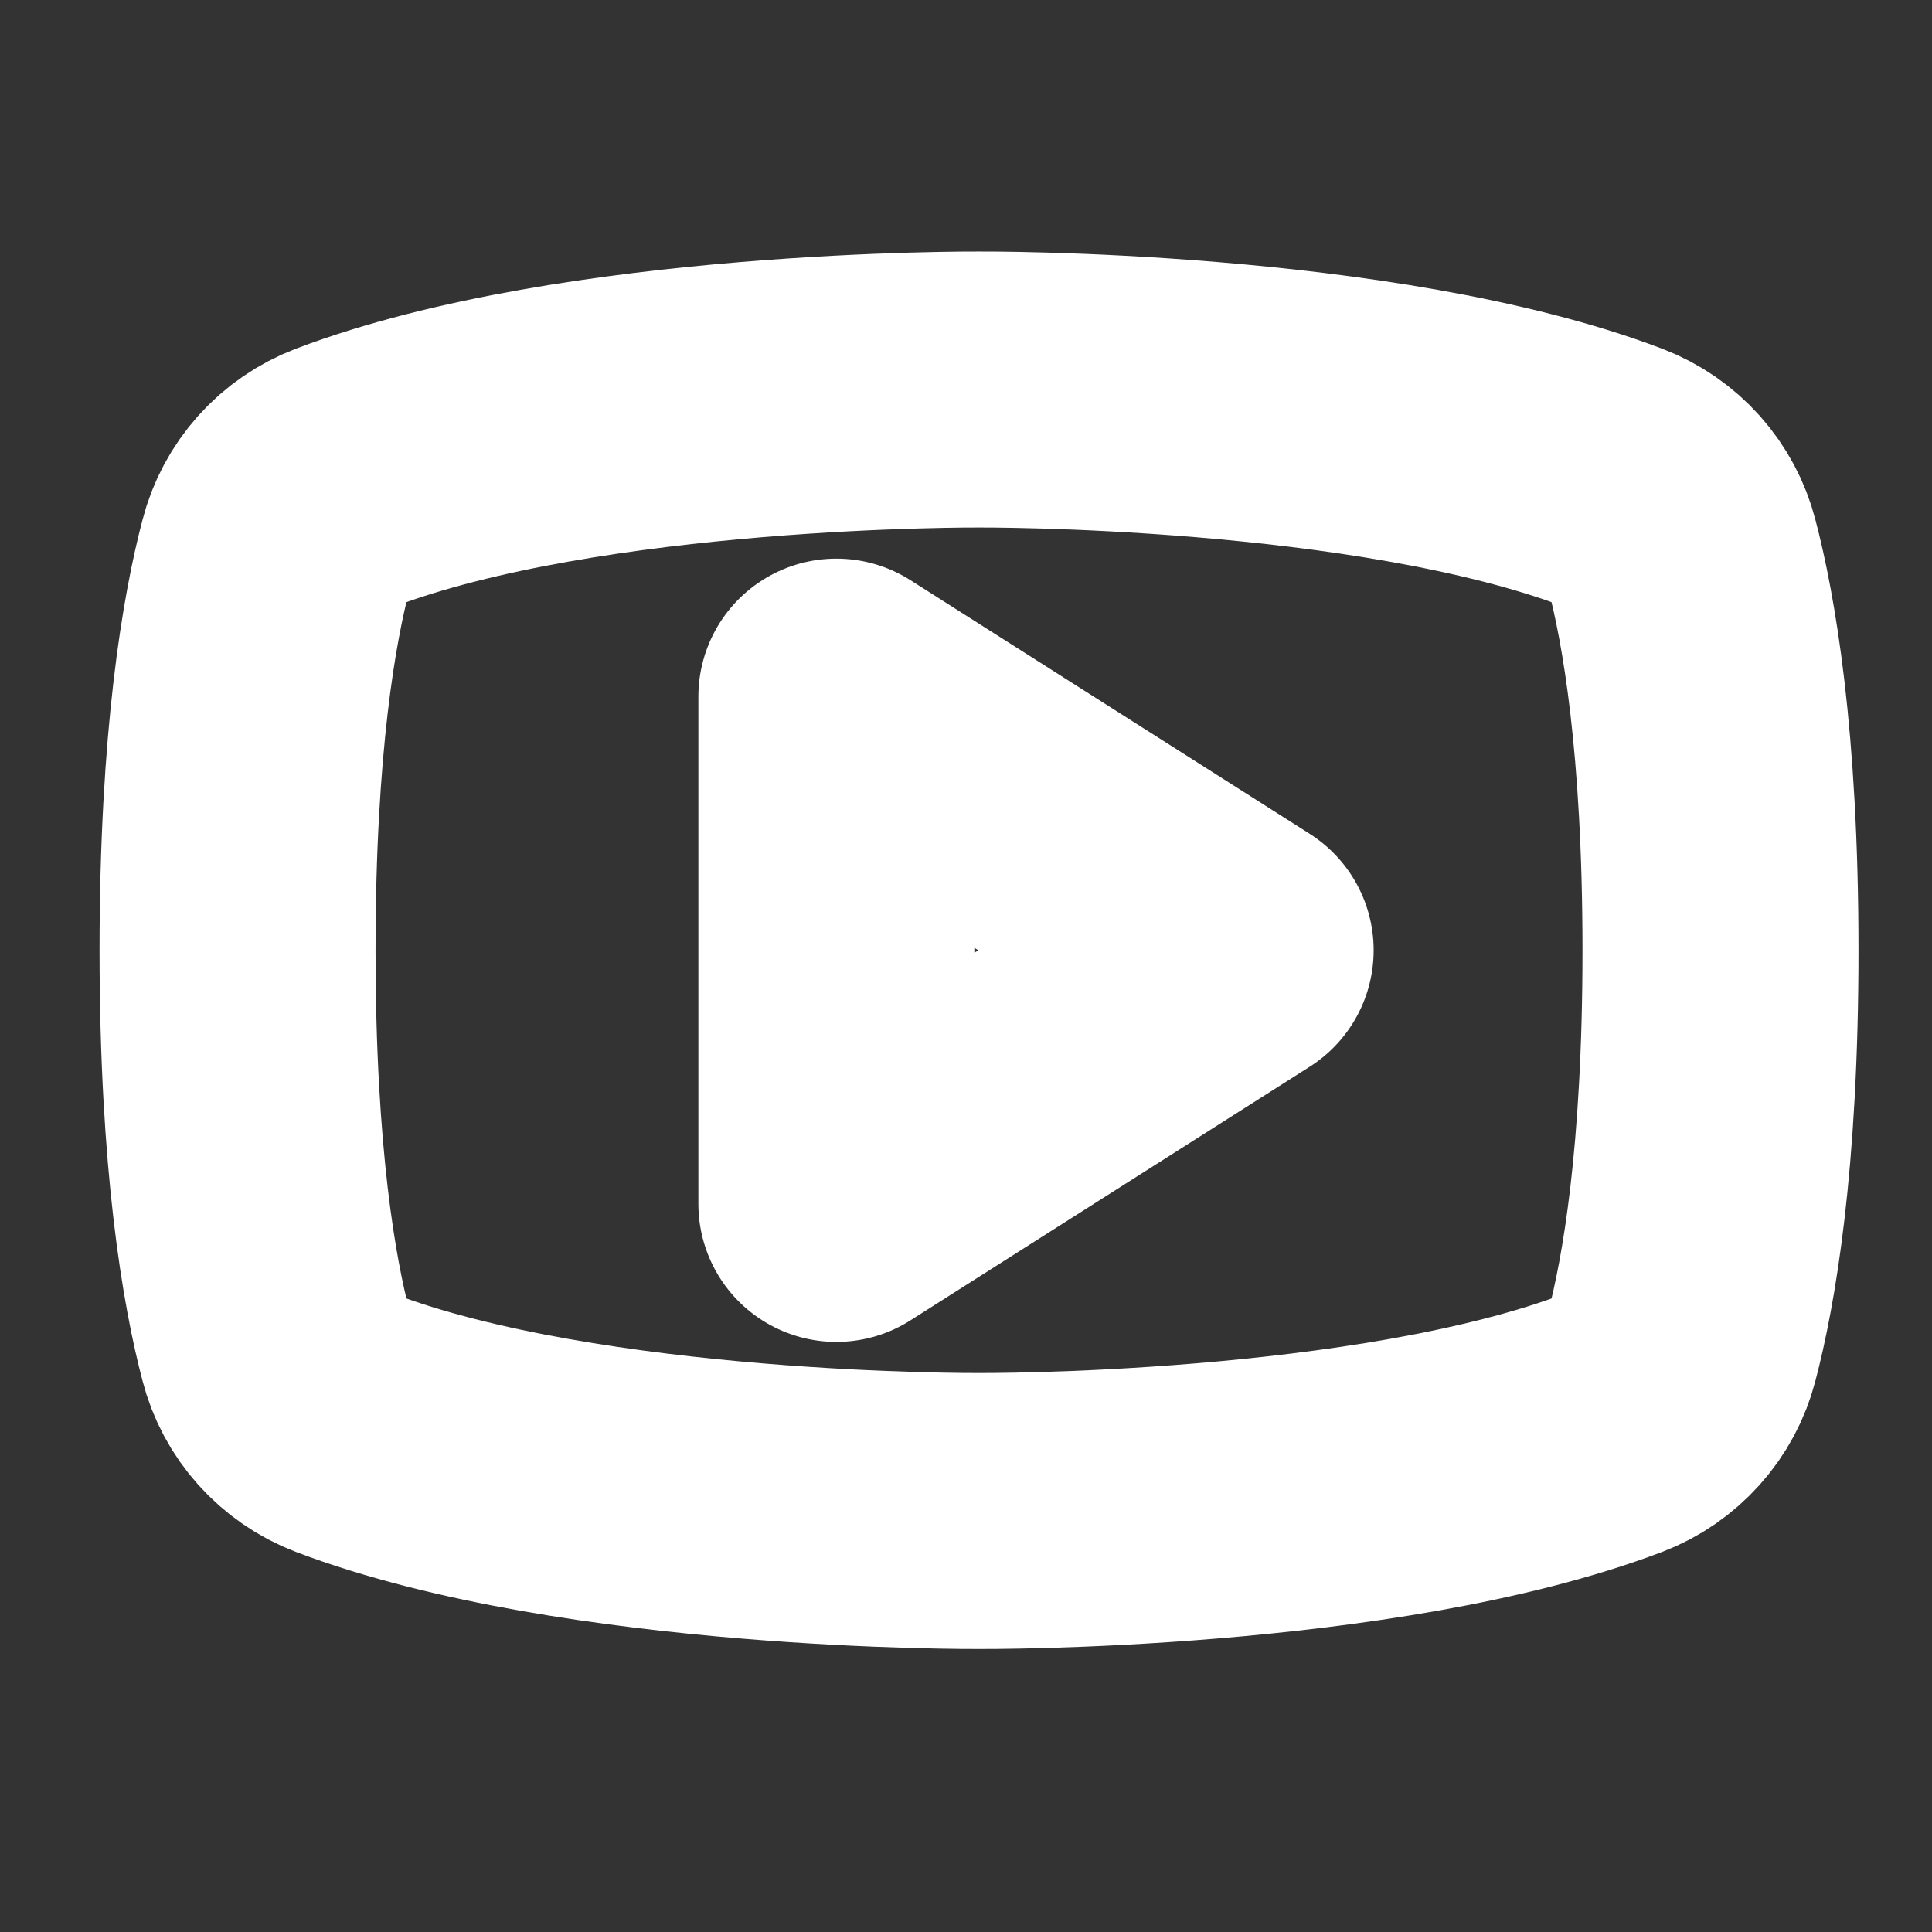 <svg width="21" height="21" viewBox="0 0 21 21" fill="none" xmlns="http://www.w3.org/2000/svg">
<rect x="0" y="0" width="21" height="21" fill="#333333" stroke="none"/>
<path d="M13.431 10.329L9.091 7.572V13.086L13.431 10.329Z" stroke="white" stroke-width="3" stroke-linecap="round" stroke-linejoin="round"/>
<path d="M2.582 10.329C2.582 12.608 2.82 13.945 3.001 14.632C3.049 14.819 3.142 14.993 3.272 15.138C3.402 15.283 3.565 15.396 3.748 15.466C6.342 16.451 10.641 16.424 10.641 16.424C10.641 16.424 14.941 16.451 17.535 15.466C17.718 15.396 17.88 15.283 18.01 15.138C18.14 14.993 18.233 14.819 18.281 14.632C18.462 13.945 18.701 12.608 18.701 10.329C18.701 8.051 18.462 6.714 18.281 6.027C18.233 5.839 18.14 5.666 18.01 5.52C17.88 5.375 17.718 5.263 17.535 5.193C14.941 4.207 10.641 4.234 10.641 4.234C10.641 4.234 6.342 4.207 3.748 5.193C3.565 5.263 3.402 5.375 3.272 5.52C3.142 5.666 3.049 5.839 3.001 6.027C2.82 6.714 2.582 8.051 2.582 10.329Z" stroke="white" stroke-width="3" stroke-linecap="round" stroke-linejoin="round"/>
</svg>

